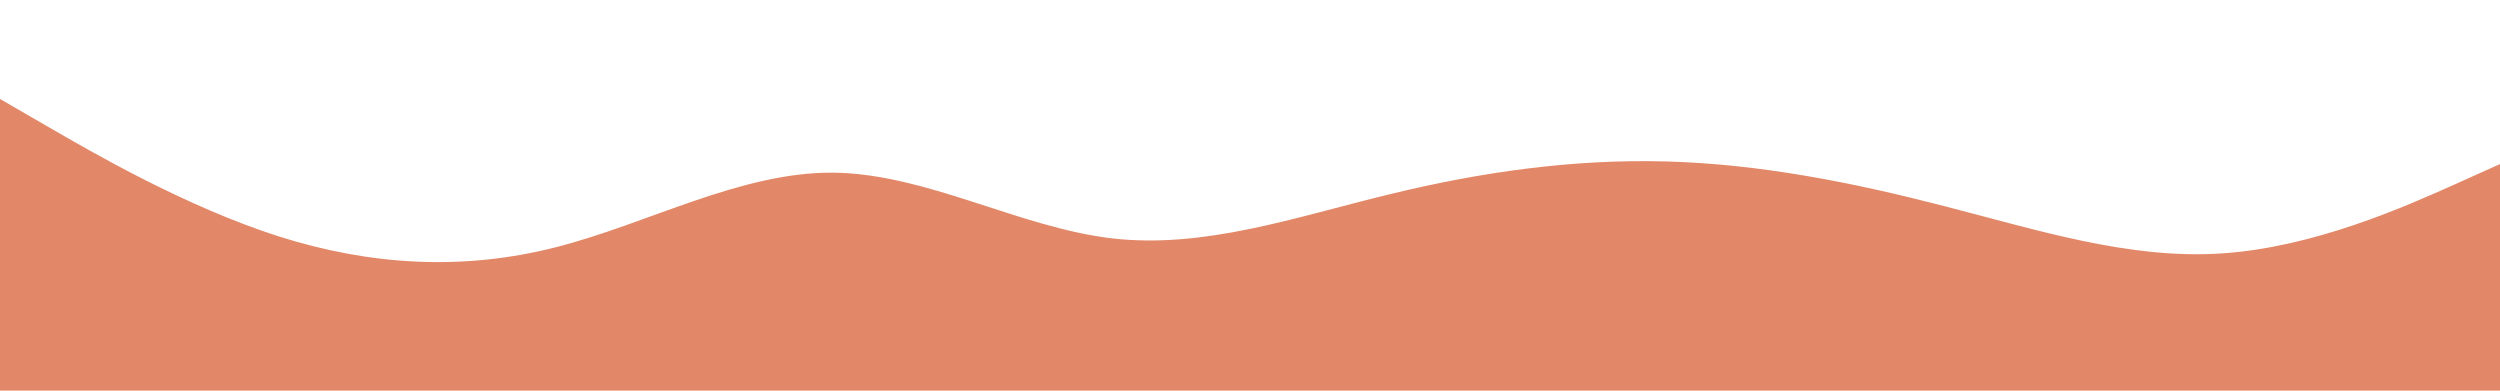 <svg id="visual" viewBox="0 0 960 150" width="960" height="150" xmlns="http://www.w3.org/2000/svg" xmlns:xlink="http://www.w3.org/1999/xlink" version="1.1"><path d="M0 38L17.8 48.3C35.7 58.7 71.3 79.3 106.8 90.7C142.3 102 177.7 104 213.2 95C248.7 86 284.3 66 320 66.3C355.7 66.7 391.3 87.3 426.8 91.5C462.3 95.7 497.7 83.3 533.2 74.7C568.7 66 604.3 61 640 62C675.7 63 711.3 70 746.8 79.2C782.3 88.3 817.7 99.7 853.2 97.3C888.7 95 924.3 79 942.2 71L960 63L960 151L942.2 151C924.3 151 888.7 151 853.2 151C817.7 151 782.3 151 746.8 151C711.3 151 675.7 151 640 151C604.3 151 568.7 151 533.2 151C497.7 151 462.3 151 426.8 151C391.3 151 355.7 151 320 151C284.3 151 248.7 151 213.2 151C177.7 151 142.3 151 106.8 151C71.3 151 35.7 151 17.8 151L0 151Z" fill="#E28868" stroke-linecap="round" stroke-linejoin="miter"></path></svg>